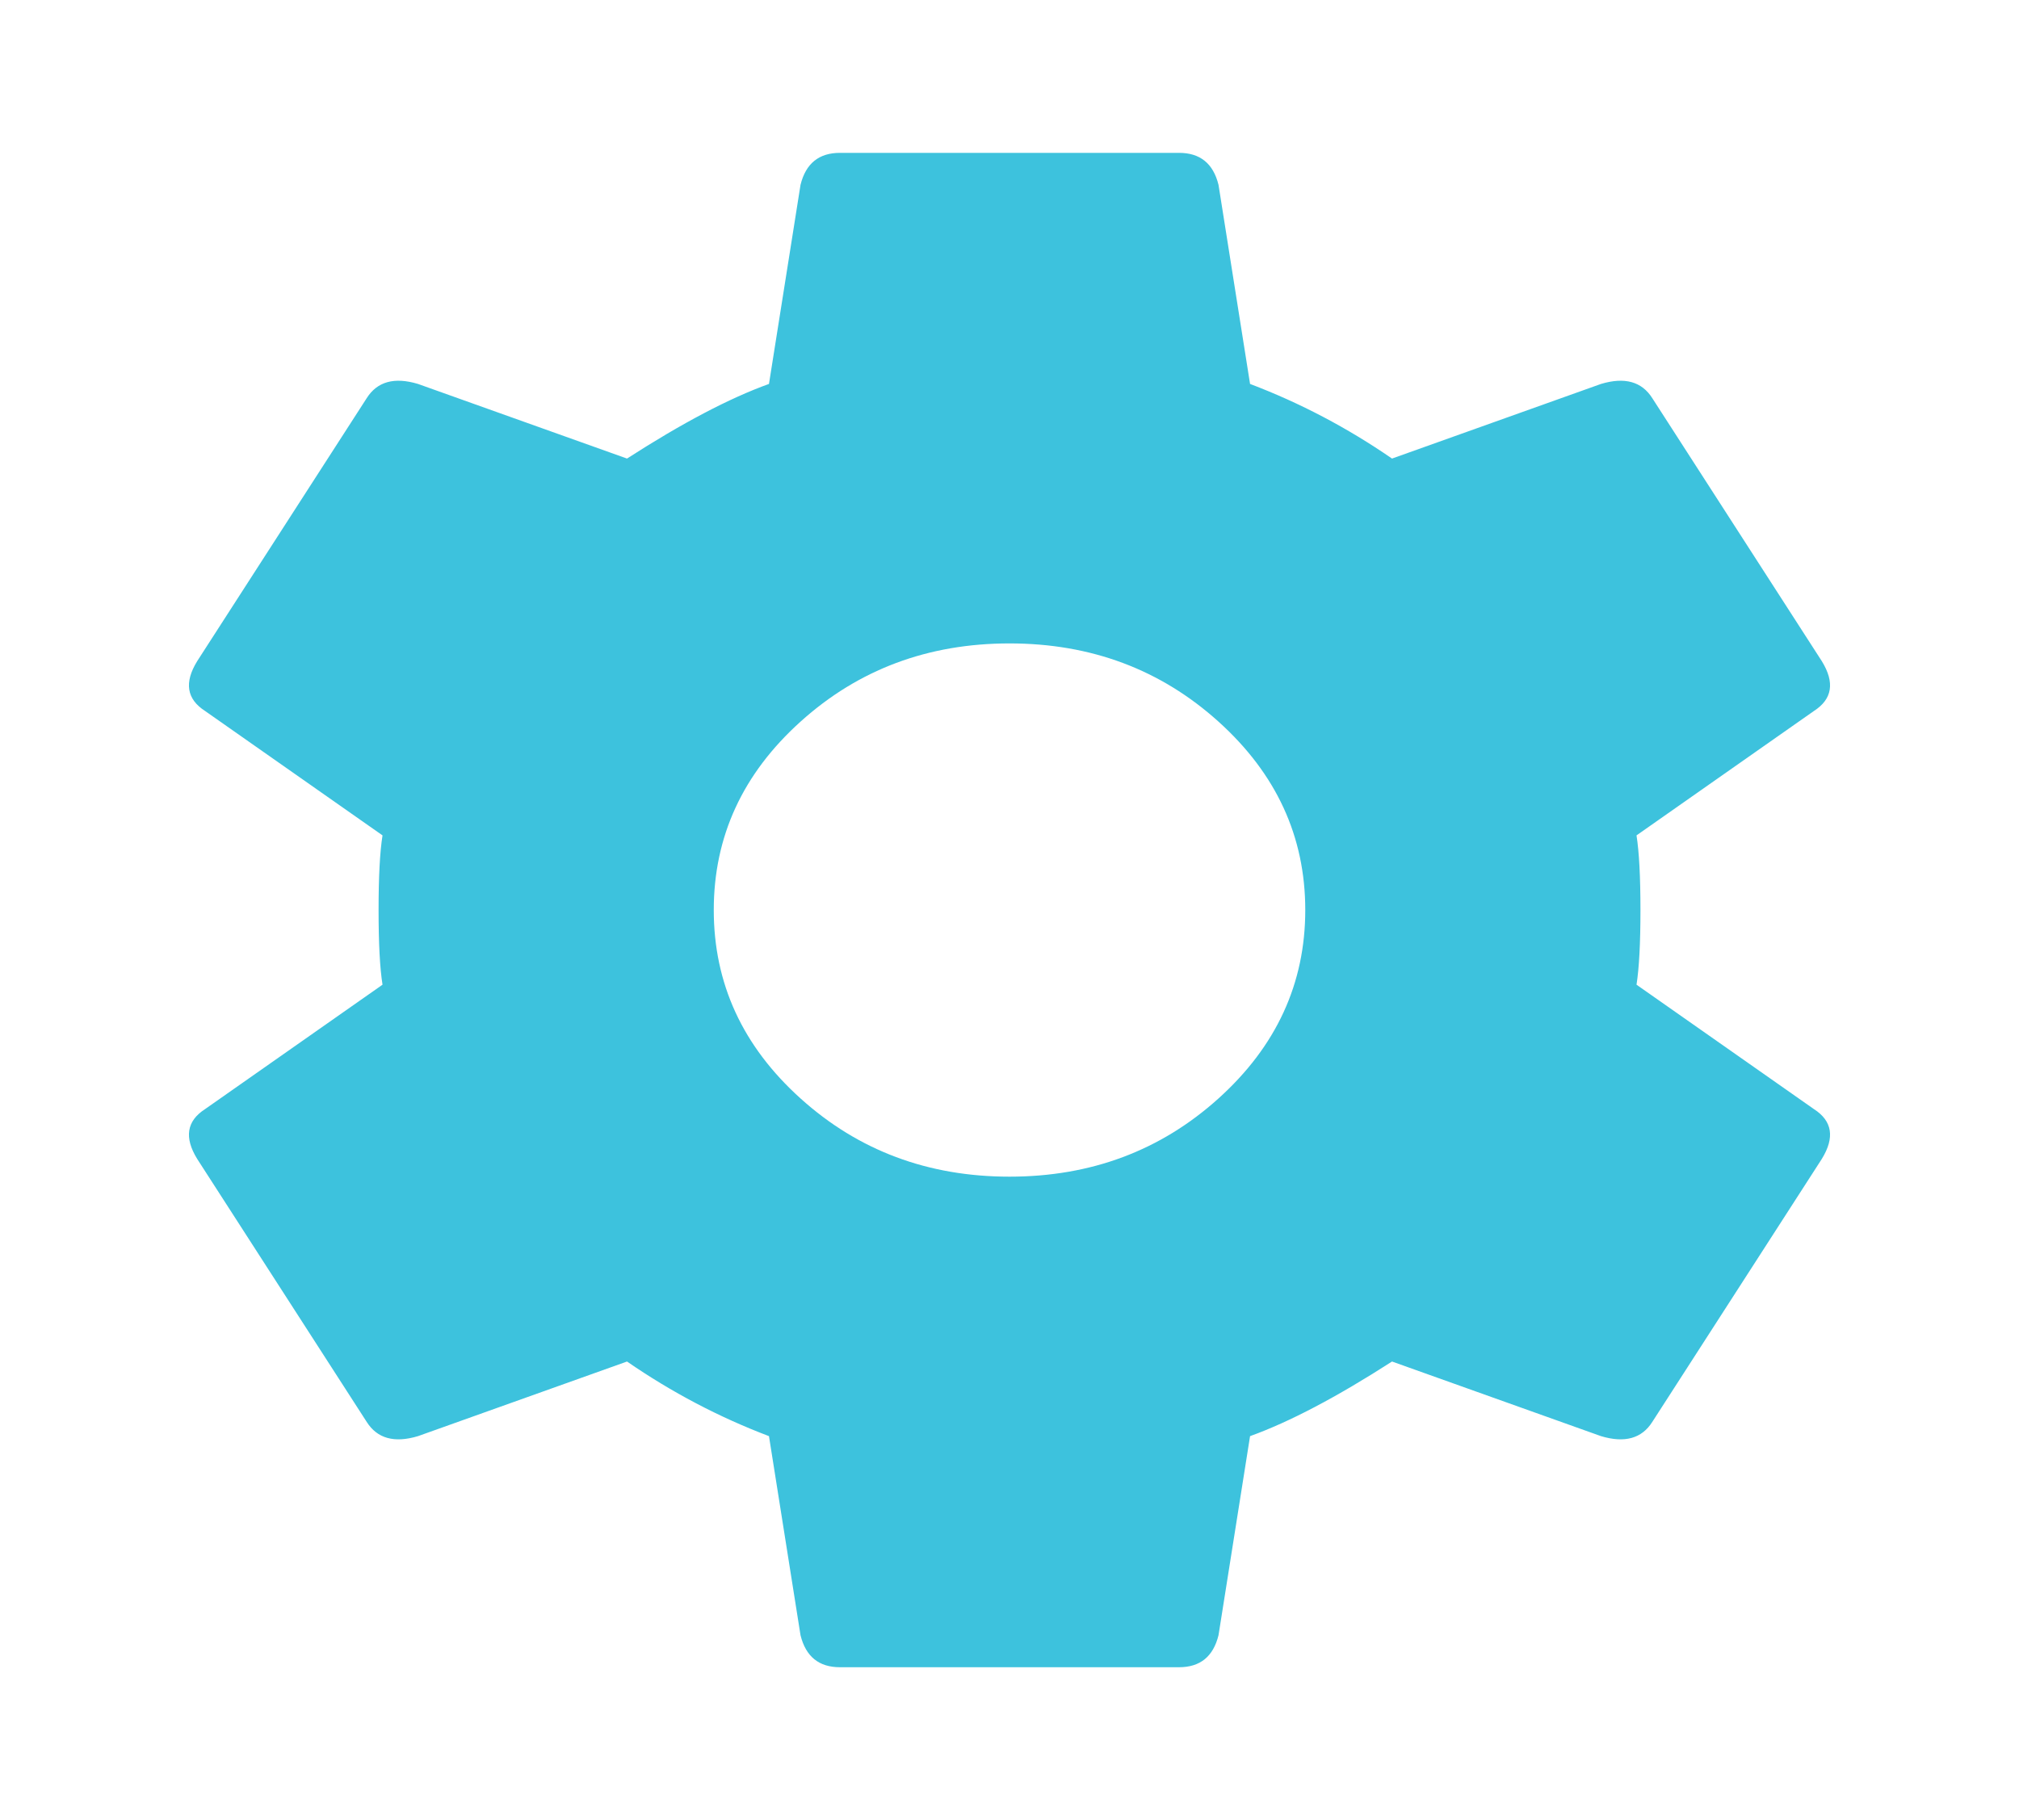 <svg width="61" height="55" viewBox="0 0 61 55" fill="none" xmlns="http://www.w3.org/2000/svg">
<path d="M24.186 33.193C25.933 34.769 28.038 35.557 30.5 35.557C32.962 35.557 35.067 34.769 36.815 33.193C38.562 31.618 39.436 29.72 39.436 27.5C39.436 25.28 38.562 23.382 36.815 21.807C35.067 20.231 32.962 19.443 30.5 19.443C28.038 19.443 25.933 20.231 24.186 21.807C22.438 23.382 21.565 25.28 21.565 27.5C21.565 29.72 22.438 31.618 24.186 33.193ZM49.444 29.756L54.805 33.516C55.361 33.874 55.44 34.375 55.043 35.02L49.92 42.969C49.602 43.47 49.086 43.613 48.371 43.398L42.057 41.143C40.389 42.217 38.959 42.969 37.768 43.398L36.815 49.414C36.656 50.059 36.259 50.381 35.623 50.381H25.377C24.742 50.381 24.345 50.059 24.186 49.414L23.233 43.398C21.724 42.825 20.294 42.074 18.944 41.143L12.629 43.398C11.914 43.613 11.398 43.47 11.08 42.969L5.957 35.02C5.56 34.375 5.639 33.874 6.195 33.516L11.557 29.756C11.477 29.255 11.438 28.503 11.438 27.5C11.438 26.497 11.477 25.745 11.557 25.244L6.195 21.484C5.639 21.126 5.56 20.625 5.957 19.98L11.08 12.031C11.398 11.53 11.914 11.387 12.629 11.602L18.944 13.857C20.611 12.783 22.041 12.031 23.233 11.602L24.186 5.586C24.345 4.941 24.742 4.619 25.377 4.619H35.623C36.259 4.619 36.656 4.941 36.815 5.586L37.768 11.602C39.277 12.175 40.706 12.926 42.057 13.857L48.371 11.602C49.086 11.387 49.602 11.53 49.92 12.031L55.043 19.98C55.44 20.625 55.361 21.126 54.805 21.484L49.444 25.244C49.523 25.745 49.563 26.497 49.563 27.5C49.563 28.503 49.523 29.255 49.444 29.756Z" fill="#3DC2DD"/>
</svg>
